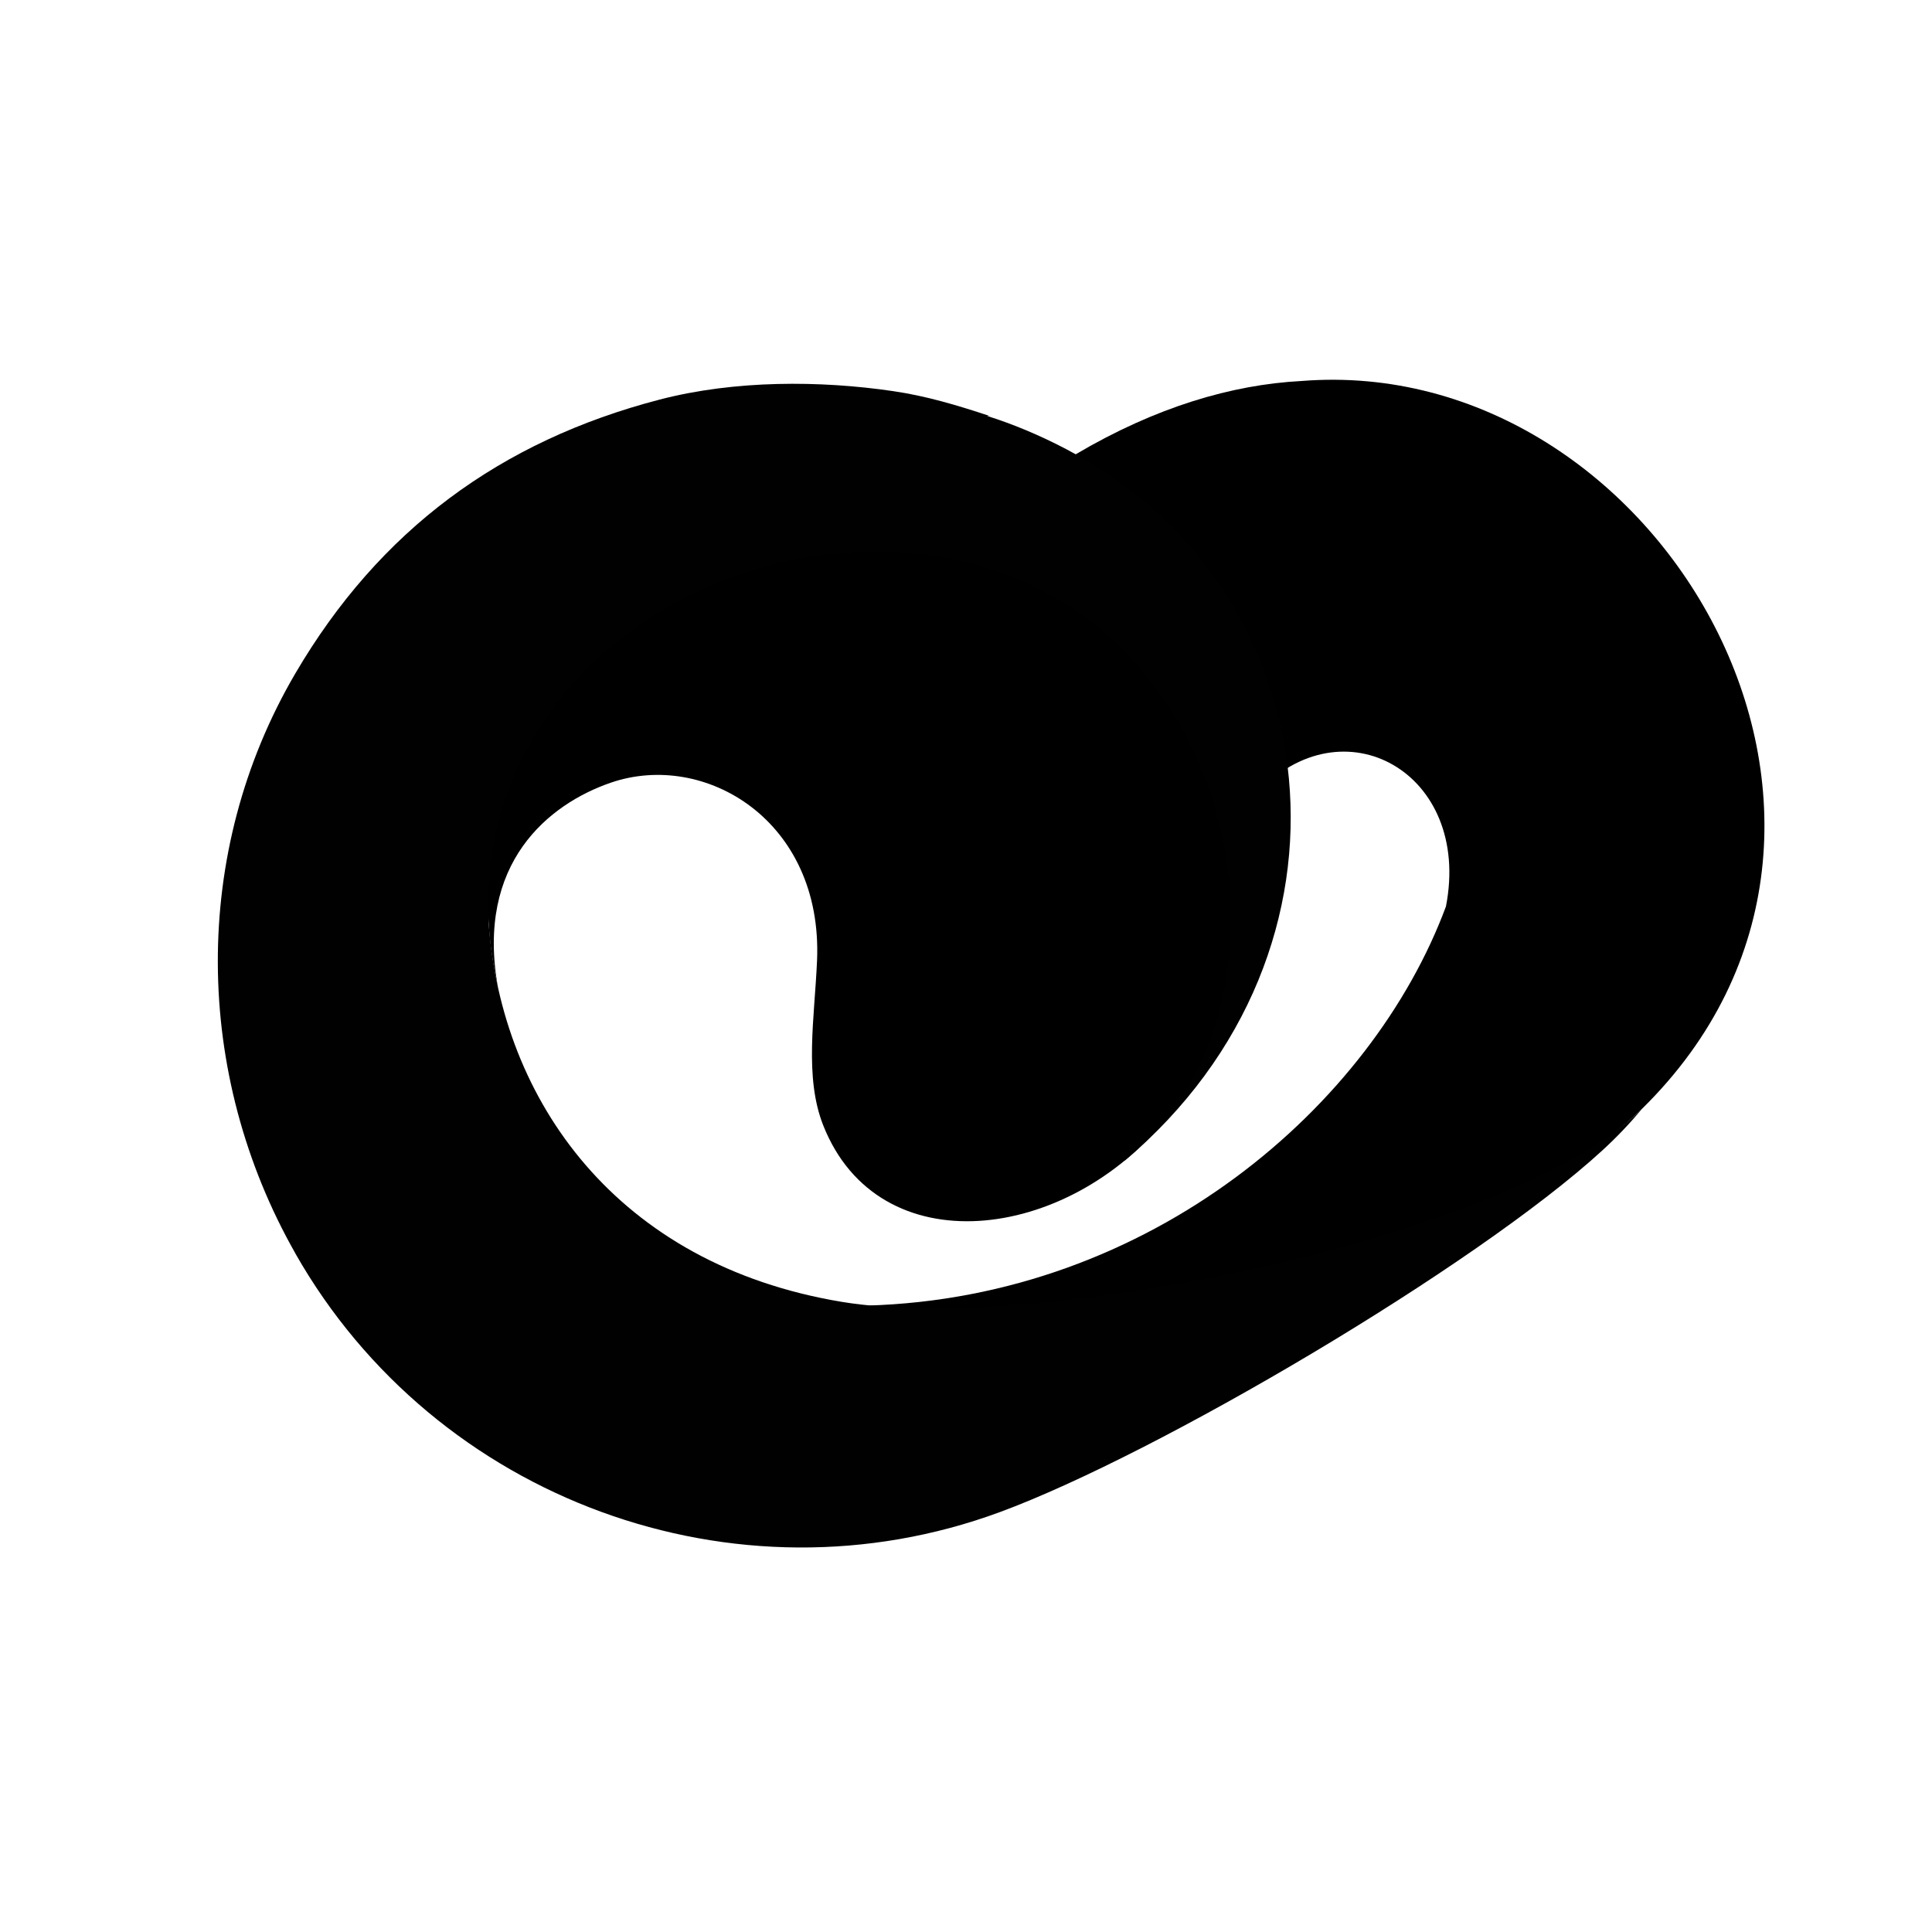 <svg viewBox = "0 0 88 88" width="88" height="88" xmlns="http://www.w3.org/2000/svg"><g transform="matrix(1 0 0 1 44 44)"  ><g style=""   ><g transform="matrix(1 0 0 1 15.93 -5.42)"  ><path style="stroke: none; stroke-width: 1; stroke-dasharray: none; stroke-linecap: butt; stroke-dashoffset: 0; stroke-linejoin: miter; stroke-miterlimit: 4; fill: rgb(0,0,0); fill-rule: nonzero; opacity: 1;"  transform=" translate(-59.93, -38.58)" d="M 39.487 59.467 C 52.413 59.1 62.489 50.374 65.861 41.288 C 67.049 35.196 61.158 31.911 57.228 36.149 C 56.589 30.352 53.305 24.955 47.719 21.784 C 48.119 21.414 48.545 21.05 49.002 20.69 C 52.635 18.546 56.103 17.519 59.292 17.353 C 75.557 16.063 88.059 37.492 74.785 50.511 C 68.488 56.686 50.405 61.239 39.562 59.475 C 39.575 59.477 39.588 59.478 39.604 59.478 L 39.487 59.467 Z" stroke-linecap="round" /></g><g transform="matrix(1 0 0 1 -1.65 -0.02)"  ><path style="stroke: none; stroke-width: 1; stroke-dasharray: none; stroke-linecap: butt; stroke-dashoffset: 0; stroke-linejoin: miter; stroke-miterlimit: 4; fill: rgb(1,1,1); fill-rule: nonzero; opacity: 1;"  transform=" translate(-42.35, -43.98)" d="M 13.457 57.096 C 8.808 48.923 8.681 38.819 13.45 30.678 C 17.271 24.156 22.794 20.087 30.047 18.2 C 33.483 17.306 37.365 17.33 40.665 17.813 C 42.187 18.035 43.583 18.453 45.06 18.942 C 45.025 18.941 44.989 18.944 44.954 18.943 C 46.125 19.312 47.335 19.812 48.579 20.465 C 60.664 26.812 62.627 43.277 51.202 52.889 C 58.93 41.786 53.128 31.406 44.482 28.408 C 35.377 25.251 23.162 28.173 22.259 42.073 C 22.853 50.128 28.087 57.594 38.337 59.297 C 47.24 60.775 68.753 56.424 74.781 50.52 C 74.226 51.183 73.624 51.815 72.974 52.41 C 67.193 57.699 52.709 66.233 45.535 68.877 C 33.518 73.307 19.846 68.336 13.456 57.099 L 13.457 57.096 Z" stroke-linecap="round" /></g><g transform="matrix(1 0 0 1 -4.85 -3.63)"  ><path style="stroke: none; stroke-width: 1; stroke-dasharray: none; stroke-linecap: butt; stroke-dashoffset: 0; stroke-linejoin: miter; stroke-miterlimit: 4; fill: rgb(0,0,0); fill-rule: nonzero; opacity: 1;"  transform=" translate(-39.15, -40.37)" d="M 54.27 34.018 C 56.965 39.572 56.626 46.573 53.163 50.905 C 48.616 56.588 40.032 57.651 37.499 51.264 C 36.625 49.06 37.102 46.37 37.215 43.758 C 37.489 37.38 32.105 34.172 27.813 35.653 C 25.009 36.62 21.651 39.3 22.683 44.977 C 22.466 43.982 22.309 43.011 22.261 42.075 C 21.381 25.209 46.551 18.112 54.271 34.021 L 54.27 34.018 Z" stroke-linecap="round" /></g></g></g></svg>